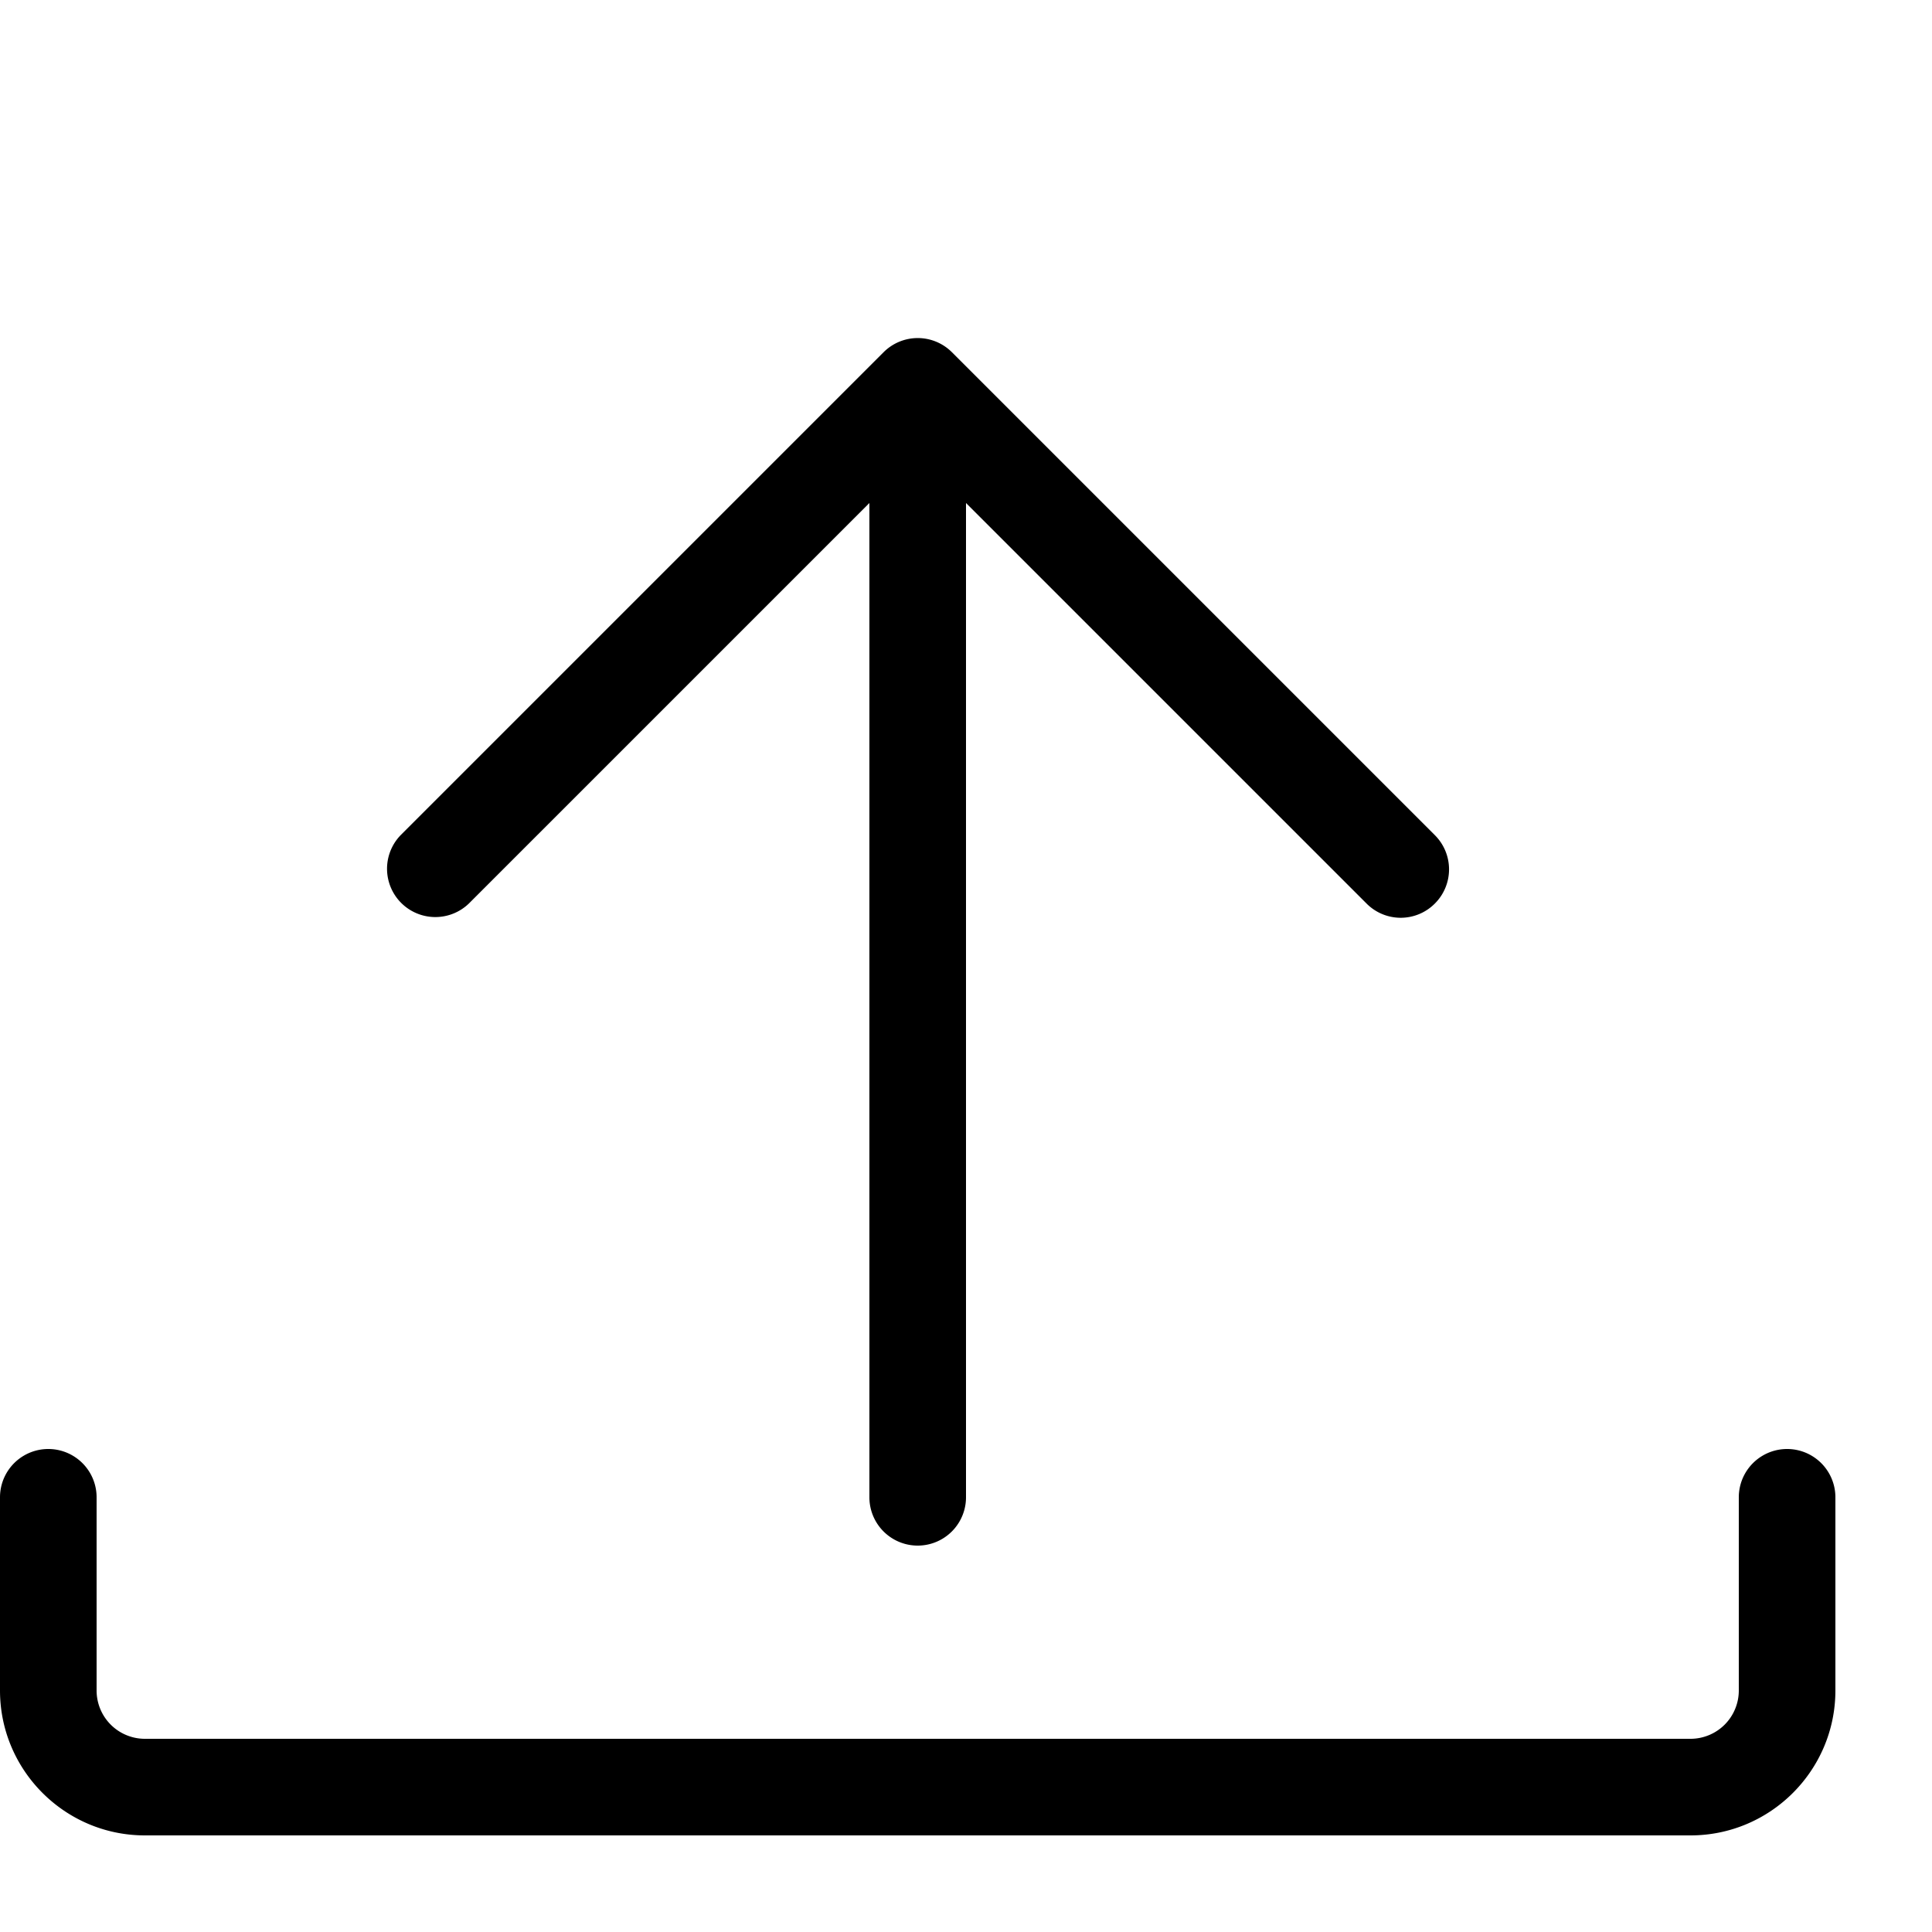 <svg xmlns="http://www.w3.org/2000/svg" viewBox="0 0 20 20"><path d="M17.5 19h-16C.673 19 0 18.327 0 17.5v-2a.5.5 0 011 0v2a.5.5 0 00.5.5h16a.5.5 0 00.5-.5v-2a.5.5 0 011 0v2c0 .827-.673 1.5-1.5 1.5z"/><path d="M14.854 8.646l-5-5a.5.5 0 00-.707 0l-5 5a.5.5 0 00.707.707L9 5.207V15.5a.5.5 0 001 0V5.207l4.146 4.146a.498.498 0 00.708 0 .5.5 0 000-.707z"/></svg>